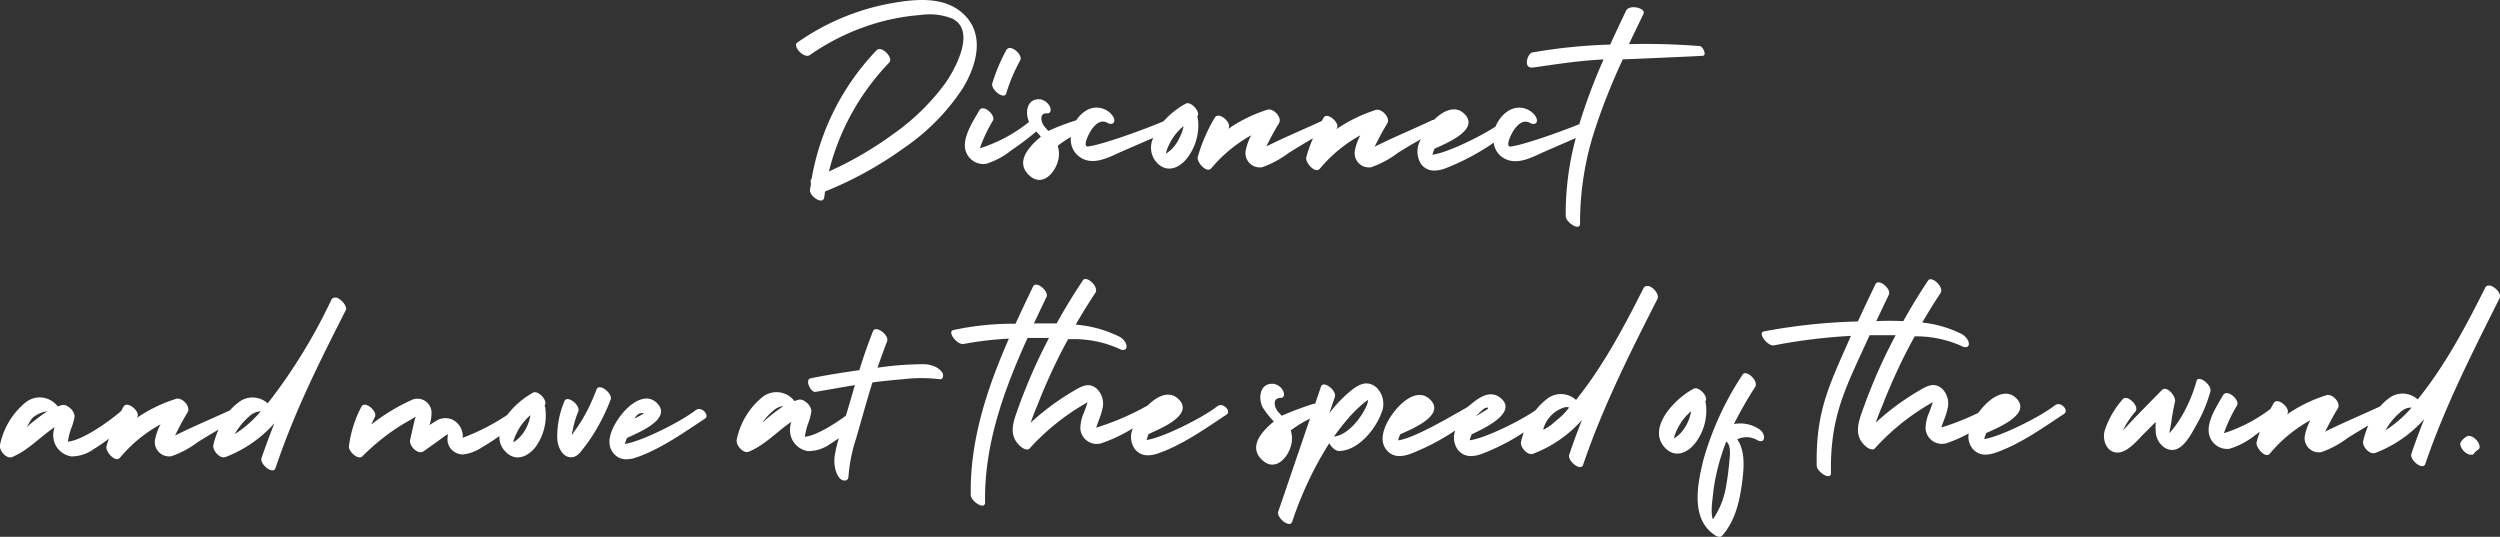 <svg xmlns="http://www.w3.org/2000/svg" viewBox="0 0 369.64 79.37"><rect x="0" y="0" width="369.64" height="79.37" fill="#333333" stroke="none"/><defs><style>.cls-1{fill:#fff}</style></defs><g id="Layer_2" data-name="Layer 2"><g id="Layer_1-2" data-name="Layer 1"><path class="cls-1" d="M142.48 2.09c-2.85-2.71-7.2-2.23-10.75-1.6a34.86 34.86 0 00-13.84 5.8c-.76.53 1 2.45 1.85 1.85a33.81 33.81 0 0110.51-4.92 31.89 31.89 0 015.81-1 9.2 9.2 0 014.74.53c3.54 1.74.49 7.37-1 9.51a33.16 33.16 0 01-7.8 7.61 52 52 0 01-9.44 5.48 35.56 35.56 0 018.91-16.09c.7-.73-1.16-2.57-1.85-1.84A36.42 36.42 0 00120 26.45a.57.57 0 00-.1.62c0 .32-.1.64-.14 1-.12.9 1.94 2.36 2.11 1.07l.12-.83a54.55 54.55 0 0011.55-6.35 31.77 31.77 0 008.87-9c1.99-3.34 3.27-7.83.07-10.87zM251.3 6.81a100.72 100.72 0 00-10.45-.28c.62-1.32 1.53-3.19 2.15-4.49.4-.84-2.09-1.46-2.58-.45-.86 1.81-1.5 3.15-2.34 5a80 80 0 00-11.53 1.17c-.67.1-1.46 2.44.14 2.22 3.79-.53 6.59-1 10.41-1.19a83.66 83.66 0 00-3.59 9.57c-3.21 1.3-8.57 3.16-10.21 3.31-.15 0-.5-.08-.14-1.09s1.58-3.28 3.09-2.39c.43.25 1 .18 1-.38s-.63-1.18-1.08-1.45c-2.13-1.25-4.21.32-5.05 2.36-2.72 1.75-7.29 3.89-9.33 4.16a5.87 5.87 0 01.31-.89c1.43-.68 6.74-2.73 4.48-5.09-1.45-1.51-3.34-.39-4.56.82a.63.63 0 00-.26.05c-2.72 1.29-5.74 2.53-8.51 3.92.58-1.17 1.17-2.31 1.87-3.44.5-.82-.8-2.23-1.68-2a22 22 0 00-5.84 2.85l.08-.15c.45-.8-1.49-2.5-2-1.51l-.24.44c-2.64 1.23-5.54 2.43-8.2 3.77a38.35 38.35 0 011.87-3.44c.5-.82-.8-2.23-1.68-2a21.84 21.84 0 00-5.84 2.85 1.09 1.09 0 01.08-.15c.45-.8-1.5-2.5-2.06-1.51a24.42 24.42 0 00-2.52 5.82c-.18.71 1.29 2.47 2 1.67A21 21 0 01185 20a7.85 7.85 0 00-.83 2.36 2.11 2.11 0 002.46 2.36 14.76 14.76 0 003.94-2.13c1.18-.73 2.36-1.46 3.57-2.14a18 18 0 00-1 2.83c-.18.71 1.28 2.47 2 1.67a21 21 0 016-4.95 7.85 7.85 0 00-.83 2.36 2.1 2.1 0 002.45 2.36 14.61 14.61 0 003.94-2.13c1.12-.7 2.25-1.39 3.39-2a3.48 3.48 0 000 3.63c.93 1.24 2.29 1.15 3.6.68a34.57 34.57 0 007.17-3.81 3 3 0 001.41 2.25c2 1.23 4.28-.12 6.13-.93l4.59-2a42.91 42.91 0 00-1.49 11.55c0 .9 2.14 2.33 2.12 1.07a44.33 44.33 0 012.26-14.07.43.43 0 00.06-.18 92.73 92.73 0 014-10s11.35-.47 11.88-.54-.01-1.4-.52-1.43zM148.78 13.81a25.45 25.45 0 012.07-4.9c.44-.81-1.51-2.51-2.06-1.51a26.47 26.47 0 00-2.07 4.91c-.28.91 1.75 2.52 2.06 1.5zM177.13 17.67a1.6 1.6 0 00-.11-.43c.57-.65-.91-2.31-1.69-1.92a12 12 0 00-3.28 2.6c-2.93 1.27-9.4 3.58-11.24 3.74-.14 0-.5-.08-.13-1.09s1.57-3.28 3.08-2.39c.44.25 1 .18 1-.38s-.63-1.18-1.08-1.45c-1.79-1.05-3.54-.1-4.55 1.44a33.7 33.7 0 00-4.13 1.57c-.19-.22-.39-.43-.57-.65-.49-.59-.87-2.05.42-1.95.61 0 .55-.67.38-1a2 2 0 00-1.45-1.08c-1.95-.14-2.26 1.94-1.63 3.35a22.54 22.54 0 01-7.27 3.9l.18-.52a23.82 23.82 0 011.75-3.59c.46-.8-1.48-2.5-2-1.51-.86 1.48-2.19 3.49-2.15 5.26a2.76 2.76 0 003.08 2.67 11.25 11.25 0 003.77-2 43.94 43.94 0 003.71-2.8c.23.26.47.51.68.78-2.21 1.8-3.74 4-1.58 5.83 2 1.67 3.94-.82 4.22-2.75a4.27 4.27 0 00-.14-1.75 14.85 14.85 0 011.94-1.29 3.16 3.16 0 001.45 3.05c1.95 1.23 4.28-.12 6.12-.93l4.61-2A3.29 3.29 0 00171 24c1.45 1.61 3.3.93 4.5-.59a7.93 7.93 0 001.63-5.74zm-2.71 2.65A6.33 6.33 0 01173.3 22a7.39 7.39 0 01-.88.71c0-.2.07-.42.09-.49a5.77 5.77 0 01.34-.81 7.69 7.69 0 011-1.61 8.89 8.89 0 011.15-1.16 6.31 6.31 0 01-.58 1.68zM88.2 57.58a28.33 28.33 0 01-2 4.27c-.41.69-.86 1.36-1.33 2l-.32.47c0-.3.1-.57.14-.78a13.45 13.45 0 01.82-2.71c.36-.87-1.63-2.52-2.06-1.5a13.42 13.42 0 00-1.06 5.38c0 1.22.76 3.16 2.35 2.87.67-.13 1.1-.75 1.49-1.25a25.28 25.28 0 001.6-2.28 29.13 29.13 0 002.47-5c.3-.86-1.7-2.5-2.1-1.47zM180 60.06c-2.35 1.82-8.11 4.65-10.47 5a5.51 5.51 0 01.31-.89c1.43-.68 6.74-2.73 4.48-5.09-1.47-1.53-3.4-.36-4.61.86a38.71 38.71 0 01-7.63 3.29c.26-.87.68-1.7.87-2.6a3.08 3.08 0 00-.7-3.07c-1.12-1.06-2.16-.55-3.33.14a36.73 36.73 0 00-6.54 4.81c.31-.86.62-1.72 1-2.57q1.13-2.91 2.47-5.73c.65-1.38 1.35-2.73 2.08-4.07h.94a16.43 16.43 0 016.7 1.47c.44.23 1 .2 1-.38s-.57-1.23-1.08-1.46a17.7 17.7 0 00-6.44-1.77q1.38-2.4 2.91-4.71c.58-.87-1.33-2.62-1.84-1.85-1.39 2.08-2.68 4.2-3.89 6.38h-3.36c.62-1.31 1.24-2.62 1.86-3.91.41-.85-1.57-2.52-2-1.51-.87 1.81-1.74 3.63-2.58 5.47a41.43 41.43 0 00-9.18.93c-1 .21.55 2.23 1.5 2.06a49.24 49.24 0 016.7-.79c-3.22 7.35-5.77 15-5.64 23.12 0 .91 2.14 2.33 2.12 1.07-.14-8.55 2.79-16.59 6.28-24.29h3.17c-.76 1.46-1.49 2.93-2.16 4.43q-1.5 3.35-2.7 6.8c-.66 1.88-.92 3.57.82 4.94.26.2.88.5 1.17.17a34.13 34.13 0 018.57-6.83c-.15.54-.37 1.07-.56 1.6a5.69 5.69 0 00-.5 2.36 2.43 2.43 0 003.38 2 22.34 22.34 0 004.38-2.12 3.14 3.14 0 00.24 3c.93 1.24 2.28 1.15 3.6.68 3.57-1.27 6.88-3.63 10-5.69.79-.49-.51-1.89-1.34-1.25zM303.85 59.92c-2.36 1.82-8.12 4.65-10.48 5a7.22 7.22 0 01.31-.89c1.44-.68 6.74-2.73 4.49-5.09-1.57-1.64-3.67-.18-4.85 1.11-.26.29-.55.64-.83 1a39.07 39.07 0 01-5.45 2.16c.26-.87.68-1.7.87-2.6a3.1 3.1 0 00-.69-3.07c-1.13-1.06-2.17-.55-3.34.14a36.73 36.73 0 00-6.54 4.81c.31-.86.63-1.72 1-2.57q1.13-2.91 2.47-5.73c.71-1.51 1.49-3 2.29-4.46h.31a16.36 16.36 0 016.7 1.47c.44.23 1 .2 1-.37s-.62-1.21-1.08-1.45a16.82 16.82 0 00-5.82-1.69c.87-1.47 1.76-2.93 2.71-4.36.58-.87-1.33-2.62-1.84-1.85q-1.95 2.92-3.66 6c-1.35-.06-2.7-.06-4 0 .62-1.31 1.24-2.62 1.86-3.91.41-.85-1.57-2.52-2-1.51-.87 1.81-1.74 3.63-2.58 5.47A86 86 0 00260.8 49c-1 .19.55 2.24 1.51 2.06a83.33 83.33 0 0111.36-1.4c-3.22 7.35-5.2 11.06-5.06 19.18 0 .91 2.13 2.33 2.11 1.07-.14-8.55 2.22-12.65 5.72-20.35h3.84c-.83 1.59-1.64 3.19-2.37 4.83q-1.5 3.35-2.7 6.8c-.66 1.88-.92 3.57.82 4.94.26.2.88.5 1.17.17a34.13 34.13 0 018.57-6.83c-.15.54-.37 1.07-.56 1.6a5.69 5.69 0 00-.5 2.36 2.43 2.43 0 003.38 2 19.36 19.36 0 003-1.35 2.79 2.79 0 00.48 2.14c.93 1.24 2.28 1.15 3.59.68 3.58-1.27 6.88-3.63 10-5.69.84-.53-.48-1.93-1.31-1.29zM49.76 44a1.18 1.18 0 00-.25 0 .52.52 0 00-.45.23l-.06.08a81.09 81.09 0 01-9 14.79l-.42.53a3.35 3.35 0 00-4.31-.14A8.7 8.7 0 0034 60.67c-2.63 1.22-5.49 2.4-8.12 3.73.57-1.16 1.17-2.31 1.86-3.44.51-.82-.79-2.23-1.67-2a21.72 21.72 0 00-5.85 2.84l.09-.15c.45-.8-1.5-2.5-2.06-1.5-.12.2-.23.42-.34.63-1.71 1.47-5.55 4.24-7.78 4.51h-.1a12.21 12.21 0 01.44-1.81 8.36 8.36 0 00.53-1.75.54.54 0 000-.36 1.89 1.89 0 00-.92-1.23 1.13 1.13 0 00-.89-.26 6.37 6.37 0 00-.66.21 3.32 3.32 0 00-4.73-.6 10.92 10.92 0 00-3.8 6.3c-.17.77.94 2.12 1.78 1.79 2.41-1 4.17-3 6.3-4.43A3.44 3.44 0 008 65.26a3.14 3.14 0 002.53 2.22 5.54 5.54 0 003.31-1.07 25.07 25.07 0 002.26-1.55c-.13.38-.26.76-.36 1.15-.18.71 1.29 2.47 2 1.67a20.8 20.8 0 016-4.94 7.7 7.7 0 00-.83 2.35 2.11 2.11 0 002.46 2.36 14.48 14.48 0 003.94-2.13c1-.61 2-1.22 3-1.8a12.11 12.11 0 00-.76 2.27c-.17.79.94 2.09 1.78 1.79a18.44 18.44 0 007.24-5c-.67 1.7-1.31 3.41-1.9 5.14-.31.9 1.71 2.53 2.06 1.5 2.88-8.51 6.35-15.37 10.4-23.37a.48.48 0 00.05-.17c.01-.61-.76-1.45-1.42-1.68zM3.88 63.21l.05-.07c.42-.55.52-1.06 1.06-1.51a4.68 4.68 0 011.54-.74l.47-.08a27.66 27.66 0 00-3.12 2.4zm30.81 1a10.11 10.11 0 01.69-1.06 9.53 9.53 0 011.43-1.55 3 3 0 011.17-.7l.46-.08h.11a16.91 16.91 0 01-3.86 3.38zM80.63 60.4a1.3 1.3 0 00-.11-.43c.57-.65-.91-2.31-1.69-1.92a12.2 12.2 0 00-3.83 3.3 32.31 32.31 0 01-6.59 3.38 2.63 2.63 0 000-.56A2.77 2.77 0 0066.79 62a2.57 2.57 0 00-2.44.32c-.29.17-.57.35-.85.54a5.43 5.43 0 00.3-2 2.08 2.08 0 00-3-1.69 29.17 29.17 0 00-5.9 3.59c.16-.37.34-.74.53-1.11.44-.82-1.52-2.51-2-1.5A16.94 16.94 0 0051.59 66c-.09.69 1.33 2.11 2 1.46a32.81 32.81 0 014.37-3.69 29.83 29.83 0 012.6-1.62c.26-.14.58-.35.91-.55-.09.29-.18.56-.23.78l-.6 2.67c-.19.83 1.12 2.27 2 1.67l2.22-1.58c.37-.26.73-.56 1.11-.79a1.42 1.42 0 01.27-.12v.06a2.73 2.73 0 000 1.27 2.3 2.3 0 002.24 1.63 6.28 6.28 0 002.7-1 30.94 30.94 0 002.66-1.72 3 3 0 00.83 2.23c1.45 1.62 3.3.93 4.5-.59a7.93 7.93 0 001.46-5.71zm-2.71 2.65a6 6 0 01-1.12 1.65 7.39 7.39 0 01-.88.71c0-.2.07-.42.09-.49a5.77 5.77 0 01.34-.81 8 8 0 011-1.61 8.81 8.81 0 011.08-1.12 6.36 6.36 0 01-.51 1.67zM102.87 60.64c-2.35 1.82-8.11 4.65-10.48 5a7.28 7.28 0 01.32-.89c1.43-.69 6.73-2.74 4.48-5.1-1.57-1.63-3.66-.18-4.85 1.12s-3.16 4.23-1.72 6.14c.93 1.24 2.28 1.15 3.6.68 3.57-1.27 6.88-3.63 10-5.68.78-.51-.51-1.91-1.35-1.27zm-8.3.5a.93.93 0 01.66 0l-1.4.73a1.5 1.5 0 01.74-.73zM139.42 55.37a.82.82 0 00-.11-.31 2.68 2.68 0 00-.79-.71 4.08 4.08 0 00-1.87-.5 47 47 0 00-6.91.52c.39-1.12.84-2.38 1.43-3.93.33-.88-1.72-2.47-2.11-1.43-1 2.58-1.53 4.19-2 5.72-2.59.36-5.2.79-7.22 1.21-.86.17 0 2.12.75 2 2.33-.4 4.1-.72 5.81-1-.35 1.21-.75 2.6-1.33 4.52-1.89 1.38-4.37 2.91-6 3.11H119a10.92 10.92 0 01.43-1.8 8.52 8.52 0 00.51-1.82.57.57 0 000-.37 2 2 0 00-.93-1.23 1.12 1.12 0 00-.88-.26c-.23.06-.45.13-.67.21a3.33 3.33 0 00-4.73-.59 10.92 10.92 0 00-3.8 6.3c-.17.77.94 2.11 1.78 1.78 2.42-1 4.18-3 6.3-4.42a3.48 3.48 0 00-.09 2.1 3.17 3.17 0 002.53 2.23 5.54 5.54 0 003.32-1.08c.43-.25.84-.55 1.26-.83a19.75 19.75 0 00-.57 2.36 5.3 5.3 0 00.11 2.44 3.26 3.26 0 00.62 1.16 1.21 1.21 0 00.32.22c.44.19.91.08.94-.51a24 24 0 011.13-5.63c1.1-3.81 1.67-5.92 2.42-8.29 1.35-.17 2.81-.33 4.6-.48a22.64 22.64 0 015.27 0c.47.08.63-.3.55-.69zm-26.63 7.06v-.06a9.14 9.14 0 011.43-1.55 2.93 2.93 0 011.17-.7l.46-.08a26.45 26.45 0 00-3.06 2.39zM203.62 57.39c-1.44-1.35-2.85-.51-4.12.57a20.36 20.36 0 00-2.95 3.13l.82-2.41c.31-.91-1.71-2.53-2.06-1.51-.28.85-.57 1.69-.86 2.53a.82.82 0 00-.21 0 45.92 45.92 0 00-4.73 1.77c-.2-.21-.39-.42-.58-.64-.49-.59-.87-2 .42-2 .62 0 .55-.67.38-1a1.9 1.9 0 00-1.45-1.08c-2-.15-2.29 2.09-1.58 3.49a12.9 12.9 0 001.65 2.08c-2.21 1.79-3.74 4-1.58 5.83 2 1.67 3.94-.82 4.22-2.75a4.15 4.15 0 00-.14-1.76 16.5 16.5 0 012.84-1.74L189 75.63c-.31.91 1.71 2.53 2.06 1.51a52.86 52.86 0 015.48-11.61c.3.56.92 1.15 1.4 1.15 2.8 0 5.35-3.1 6.26-5.49a3.41 3.41 0 00-.58-3.8zm-1.53 2.54c-.76 1.75-2.73 4.38-4.85 4.62.49-.7 1-1.38 1.52-2a20.11 20.11 0 012.59-2.71c.21-.18.44-.37.67-.53a1.65 1.65 0 01.27-.19 3.91 3.91 0 01-.2.81zM260.11 63.46a5 5 0 00-3.74-.76 60.77 60.77 0 013.14-5.49c.57-.88-1.34-2.62-1.84-1.84a44.77 44.77 0 00-5.83 12.68c-.88 3.66-1.94 8.83 1.87 11.17.23.14.7.25.91 0 2-2.27 2.63-5.24 3-8.19.27-2.16.38-4.41-.76-6.08a3.2 3.2 0 012.74 0c1.46.95 1.61-.76.51-1.49zm-4.42 4.79c-.1 1.12-.23 2.25-.43 3.35a12.29 12.29 0 01-2 5.2c-.4-1.11 0-3.22.05-4a30.08 30.08 0 011.26-5.64c.2-.64.43-1.27.68-1.89.75.62.52 2.2.44 2.98zM252.24 59.82a1.24 1.24 0 00-.11-.43c.57-.65-.91-2.31-1.69-1.92-2.54 1.27-7 5.66-4.32 8.67 1.45 1.61 3.3.93 4.5-.59a7.88 7.88 0 001.62-5.73zm-2.71 2.65a6.55 6.55 0 01-1.11 1.65 9.44 9.44 0 01-.88.71c0-.2.06-.42.08-.49a7.27 7.27 0 01.34-.81 8.5 8.5 0 011-1.62 9.53 9.53 0 011.08-1.12 6.55 6.55 0 01-.51 1.68zM243.76 42.29a1 1 0 00-.24 0 .54.54 0 00-.46.23.56.56 0 00-.05.08c-2.79 5.52-5.73 11.09-9.57 16-.13.18-.27.35-.42.53a3.31 3.31 0 00-4.3-.14 9 9 0 00-1.66 1.66c-2.64 1.8-7.61 4.17-9.76 4.45a5.51 5.51 0 01.31-.89c1.43-.68 6.8-3.09 4.37-5.27-2.06-1.85-4.32.87-5.2 1.36-2.59 1.46-7.7 4.5-10.06 4.81a5.51 5.51 0 01.31-.89c1.43-.68 6.74-2.73 4.48-5.09-1.57-1.64-3.66-.19-4.84 1.11s-3.18 4.26-1.74 6.19c.93 1.24 2.28 1.15 3.6.68a33.37 33.37 0 006.64-3.47 3.06 3.06 0 00.33 2.79c.93 1.24 2.29 1.15 3.6.68a31.92 31.92 0 006.2-3.19 12.1 12.1 0 00-.4 1.39c-.18.78.93 2.09 1.78 1.78a18.39 18.39 0 007.23-5c-.67 1.69-1.31 3.4-1.89 5.13-.31.91 1.7 2.53 2.05 1.51 2.89-8.51 6.93-16.54 11-24.54a.84.84 0 00.05-.17c.08-.7-.7-1.54-1.36-1.73zm-24.34 18.13c.28-.21.92-.22.47.09s-1.7 1.05-1.7 1.05.91-.9 1.23-1.14zm10.82 1.65l-.5.42a6.64 6.64 0 01-1.44 1 .1.1 0 01-.12 0 4.6 4.6 0 013.22-3.28 1.23 1.23 0 01.47 0 .23.23 0 01.12.06 9.49 9.49 0 01-1.75 1.8zM324.76 56.35a21.23 21.23 0 01-1.76 4.43 16.06 16.06 0 01-2.24 3.27c.07-.6.24-1.3.27-1.54.13-1.06.33-2.11.56-3.15.16-.73-1.21-2.44-1.95-1.68l-4.09 4.18c-.53.54-1.07 1.2-1.68 1.77.06-.11.11-.21.15-.27a13 13 0 011.71-2.5c.67-.78-1.21-2.6-1.85-1.85a13 13 0 00-2.7 4.7c-.34 1.25.2 3 1.68 3.19s3-1.59 3.88-2.52l2-2a12.1 12.1 0 000 1.47c.05 1.35 1.2 2.84 2.67 2.66s2.59-2.34 3.24-3.51a21.6 21.6 0 002.17-5.12c.26-.95-1.77-2.54-2.06-1.53zm44.88-12.45a.84.84 0 01-.05.17c-4 8-8.09 16-11 24.54-.35 1-2.36-.6-2.05-1.51.58-1.73 1.22-3.44 1.89-5.13a18.39 18.39 0 01-7.23 5c-.85.31-2-1-1.78-1.78a12.41 12.41 0 01.75-2.28c-1 .58-2 1.19-3 1.81a14.61 14.61 0 01-3.94 2.13 2.11 2.11 0 01-2.46-2.36 8.43 8.43 0 01.83-2.36 21.14 21.14 0 00-6 4.95c-.67.8-2.13-1-1.95-1.68a15 15 0 01.49-1.57c-.25.18-.48.36-.73.53a11.3 11.3 0 01-3.78 2 2.75 2.75 0 01-3.07-2.67c-.05-1.77 1.28-3.78 2.14-5.26.58-1 2.52.71 2.06 1.51a22.9 22.9 0 00-1.75 3.59c-.07.17-.13.34-.19.52a22.57 22.57 0 006.9-3.61l.44-.82c.57-1 2.51.71 2.06 1.51l-.08.15a21.84 21.84 0 015.84-2.85c.88-.27 2.18 1.14 1.68 1.95-.7 1.14-1.29 2.28-1.87 3.44 2.64-1.32 5.5-2.51 8.12-3.73a8.21 8.21 0 011.26-1.17 3.31 3.31 0 014.3.14c.15-.18.29-.35.42-.53 3.84-4.87 6.78-10.44 9.57-16a.56.56 0 01.05-.08.52.52 0 01.45-.23 1 1 0 01.24 0c.8.26 1.53 1.1 1.44 1.68zm-4.09 20.68l-.27-.1a.8.8 0 00-.46 0 2.6 2.6 0 00-.92.79.67.67 0 00-.09.63 2.08 2.08 0 001.3 1.31c.19 0 .5.09.64-.1a2.29 2.29 0 01.61-.59.32.32 0 00.18-.18.39.39 0 00.09-.3 1.48 1.48 0 00-.32-.79 2.3 2.3 0 00-.76-.67zM356 60.31a2.86 2.86 0 00-1.17.7 9.2 9.2 0 00-1.44 1.55 9.08 9.08 0 00-.68 1.06 17.37 17.37 0 003.86-3.36h-.12z"/></g></g></svg>